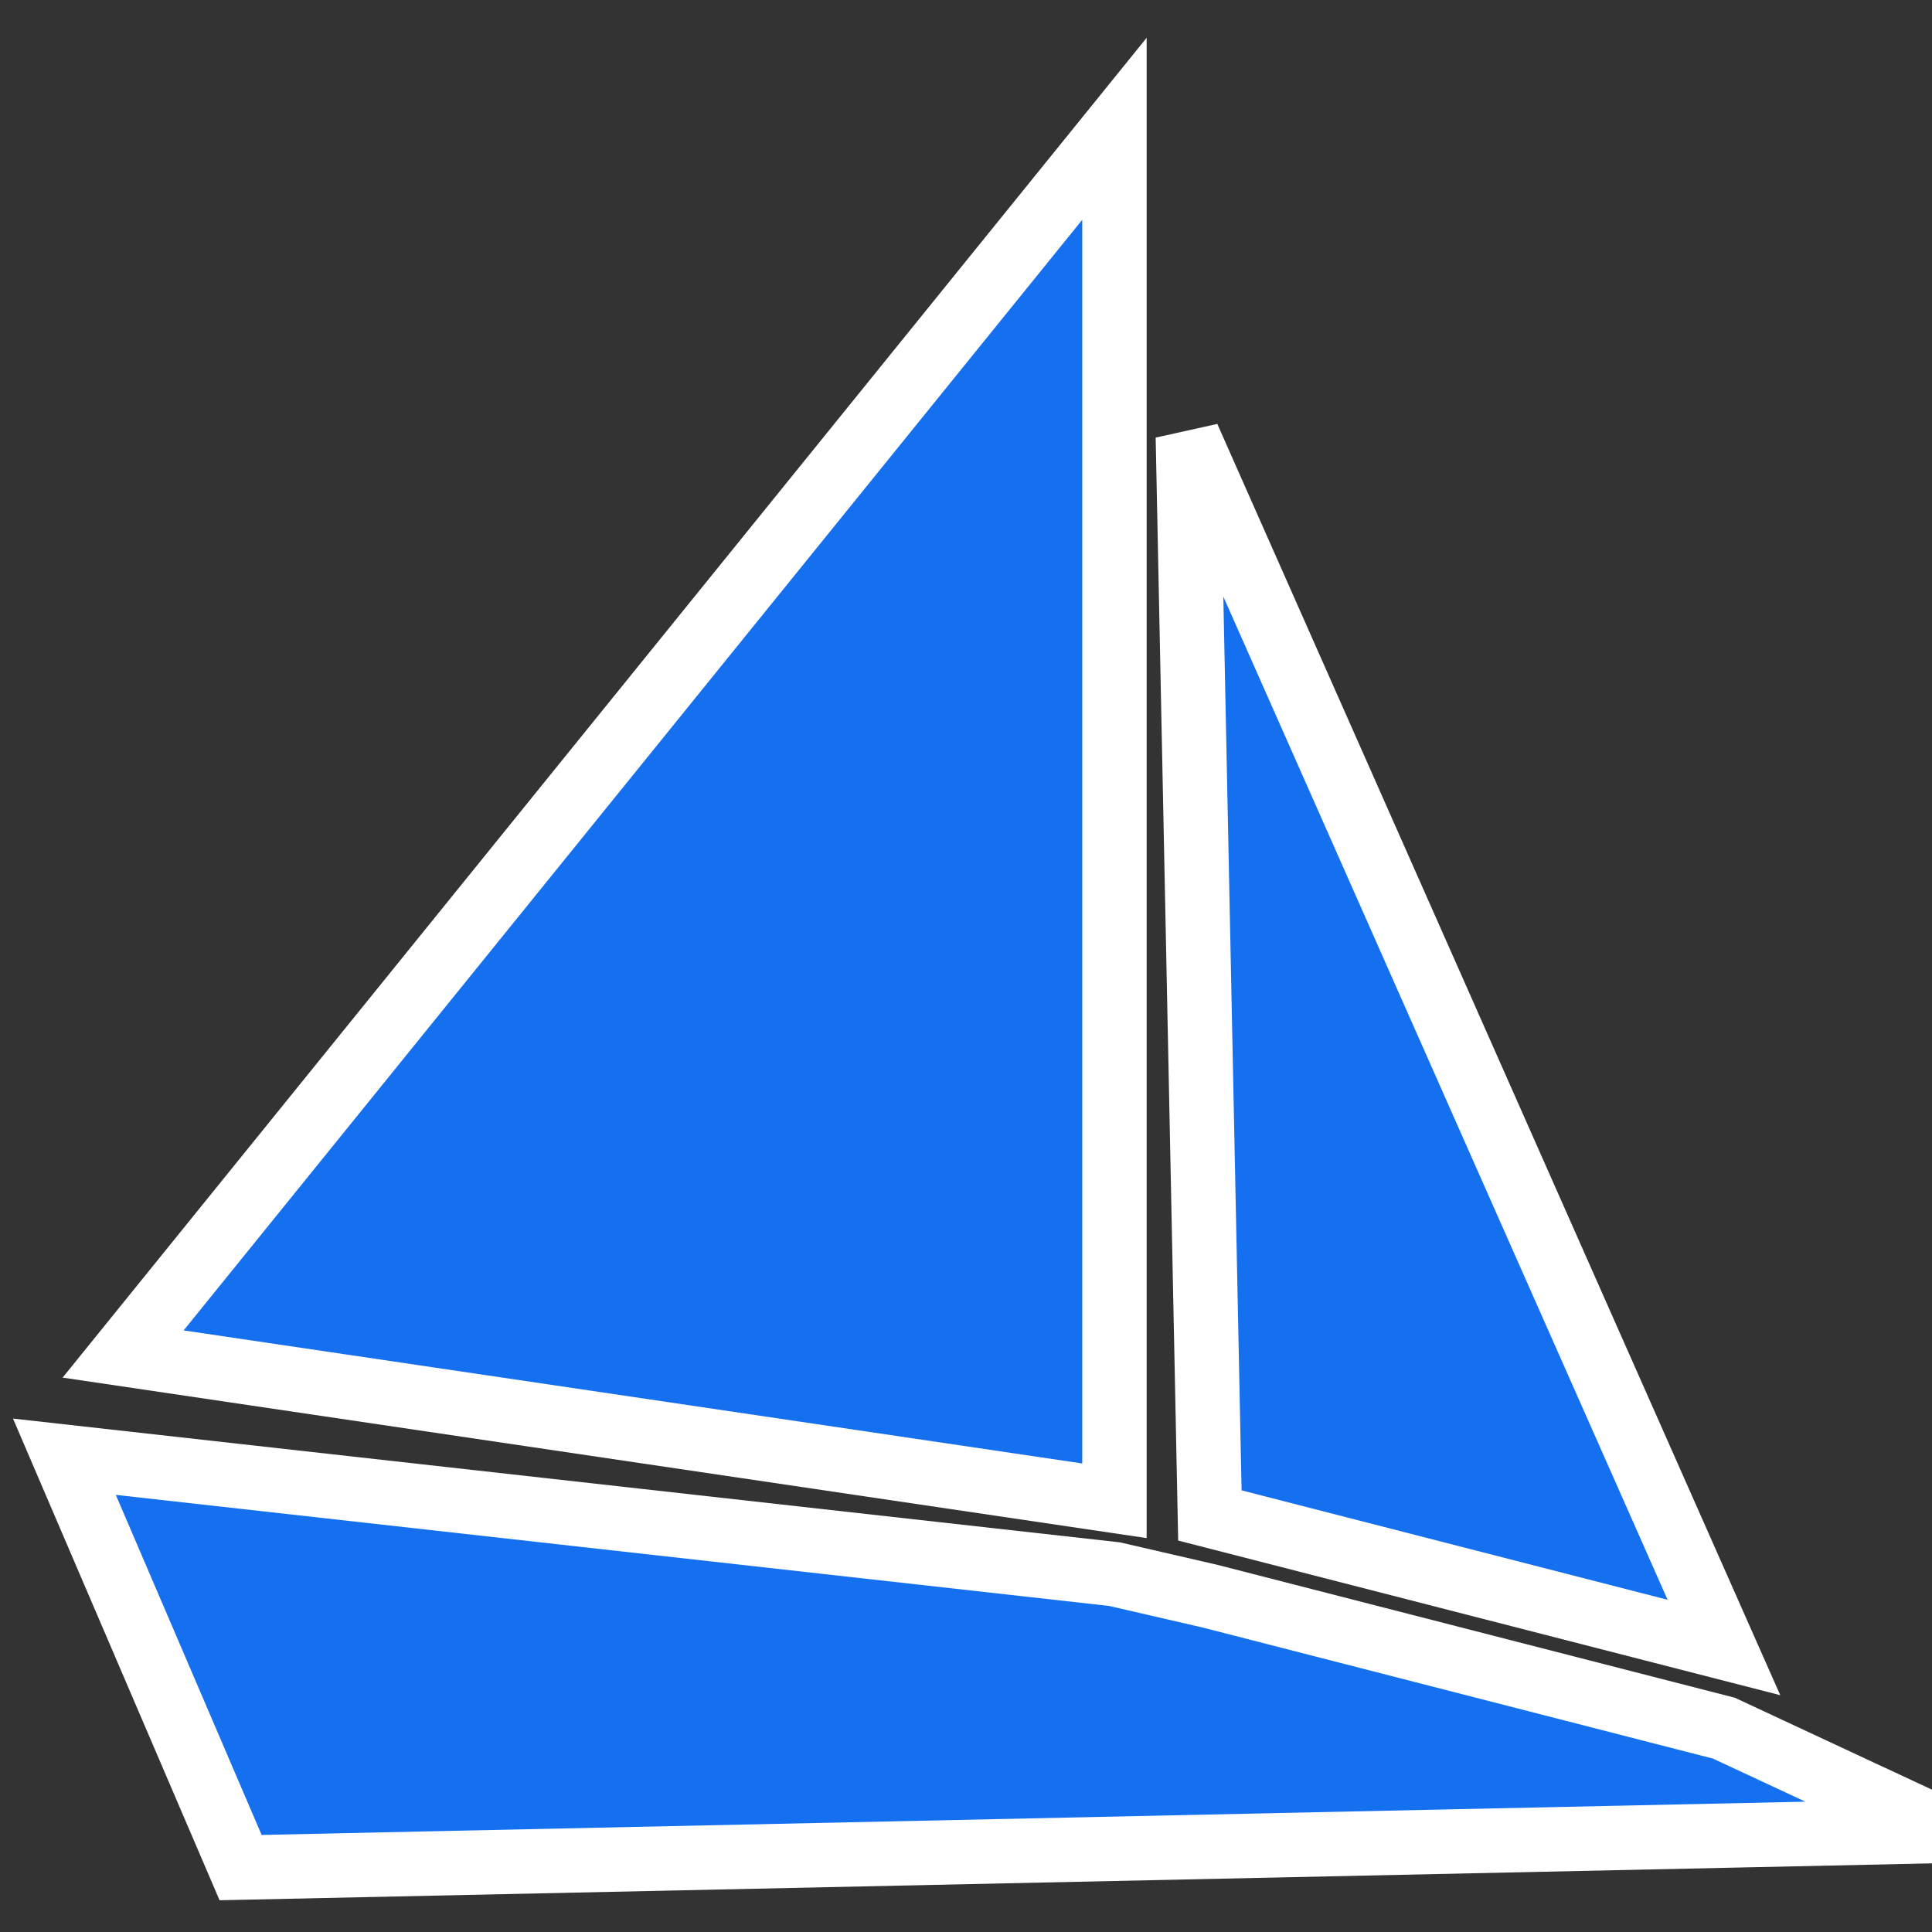 <svg width="30" height="30" viewBox="0 0 30 30" fill="none" xmlns="http://www.w3.org/2000/svg">
<rect x="0" y="0" width="30" height="30" fill="#333333" stroke="none"/>
<g clip-path="url(#clip0_157_19)">
<path d="M17.305 23.304V2L1.912 21.025L17.305 23.304Z" fill="#1570EF"/>
<path d="M26.769 25.582L18.445 6.785L18.787 23.532L26.769 25.582Z" fill="#1570EF"/>
<path d="M17.305 24.443L1 22.62L3.736 29L30.189 28.43L26.769 26.835L18.787 24.785L17.305 24.443Z" fill="#1570EF"/>
<path d="M17.305 23.304V2L1.912 21.025L17.305 23.304Z" stroke="white"/>
<path d="M26.769 25.582L18.445 6.785L18.787 23.532L26.769 25.582Z" stroke="white"/>
<path d="M17.305 24.443L1 22.62L3.736 29L30.189 28.43L26.769 26.835L18.787 24.785L17.305 24.443Z" stroke="white"/>
</g>
<defs>
<clipPath id="clip0_157_19">
<rect width="30" height="30" fill="white"/>
</clipPath>
</defs>
</svg>
